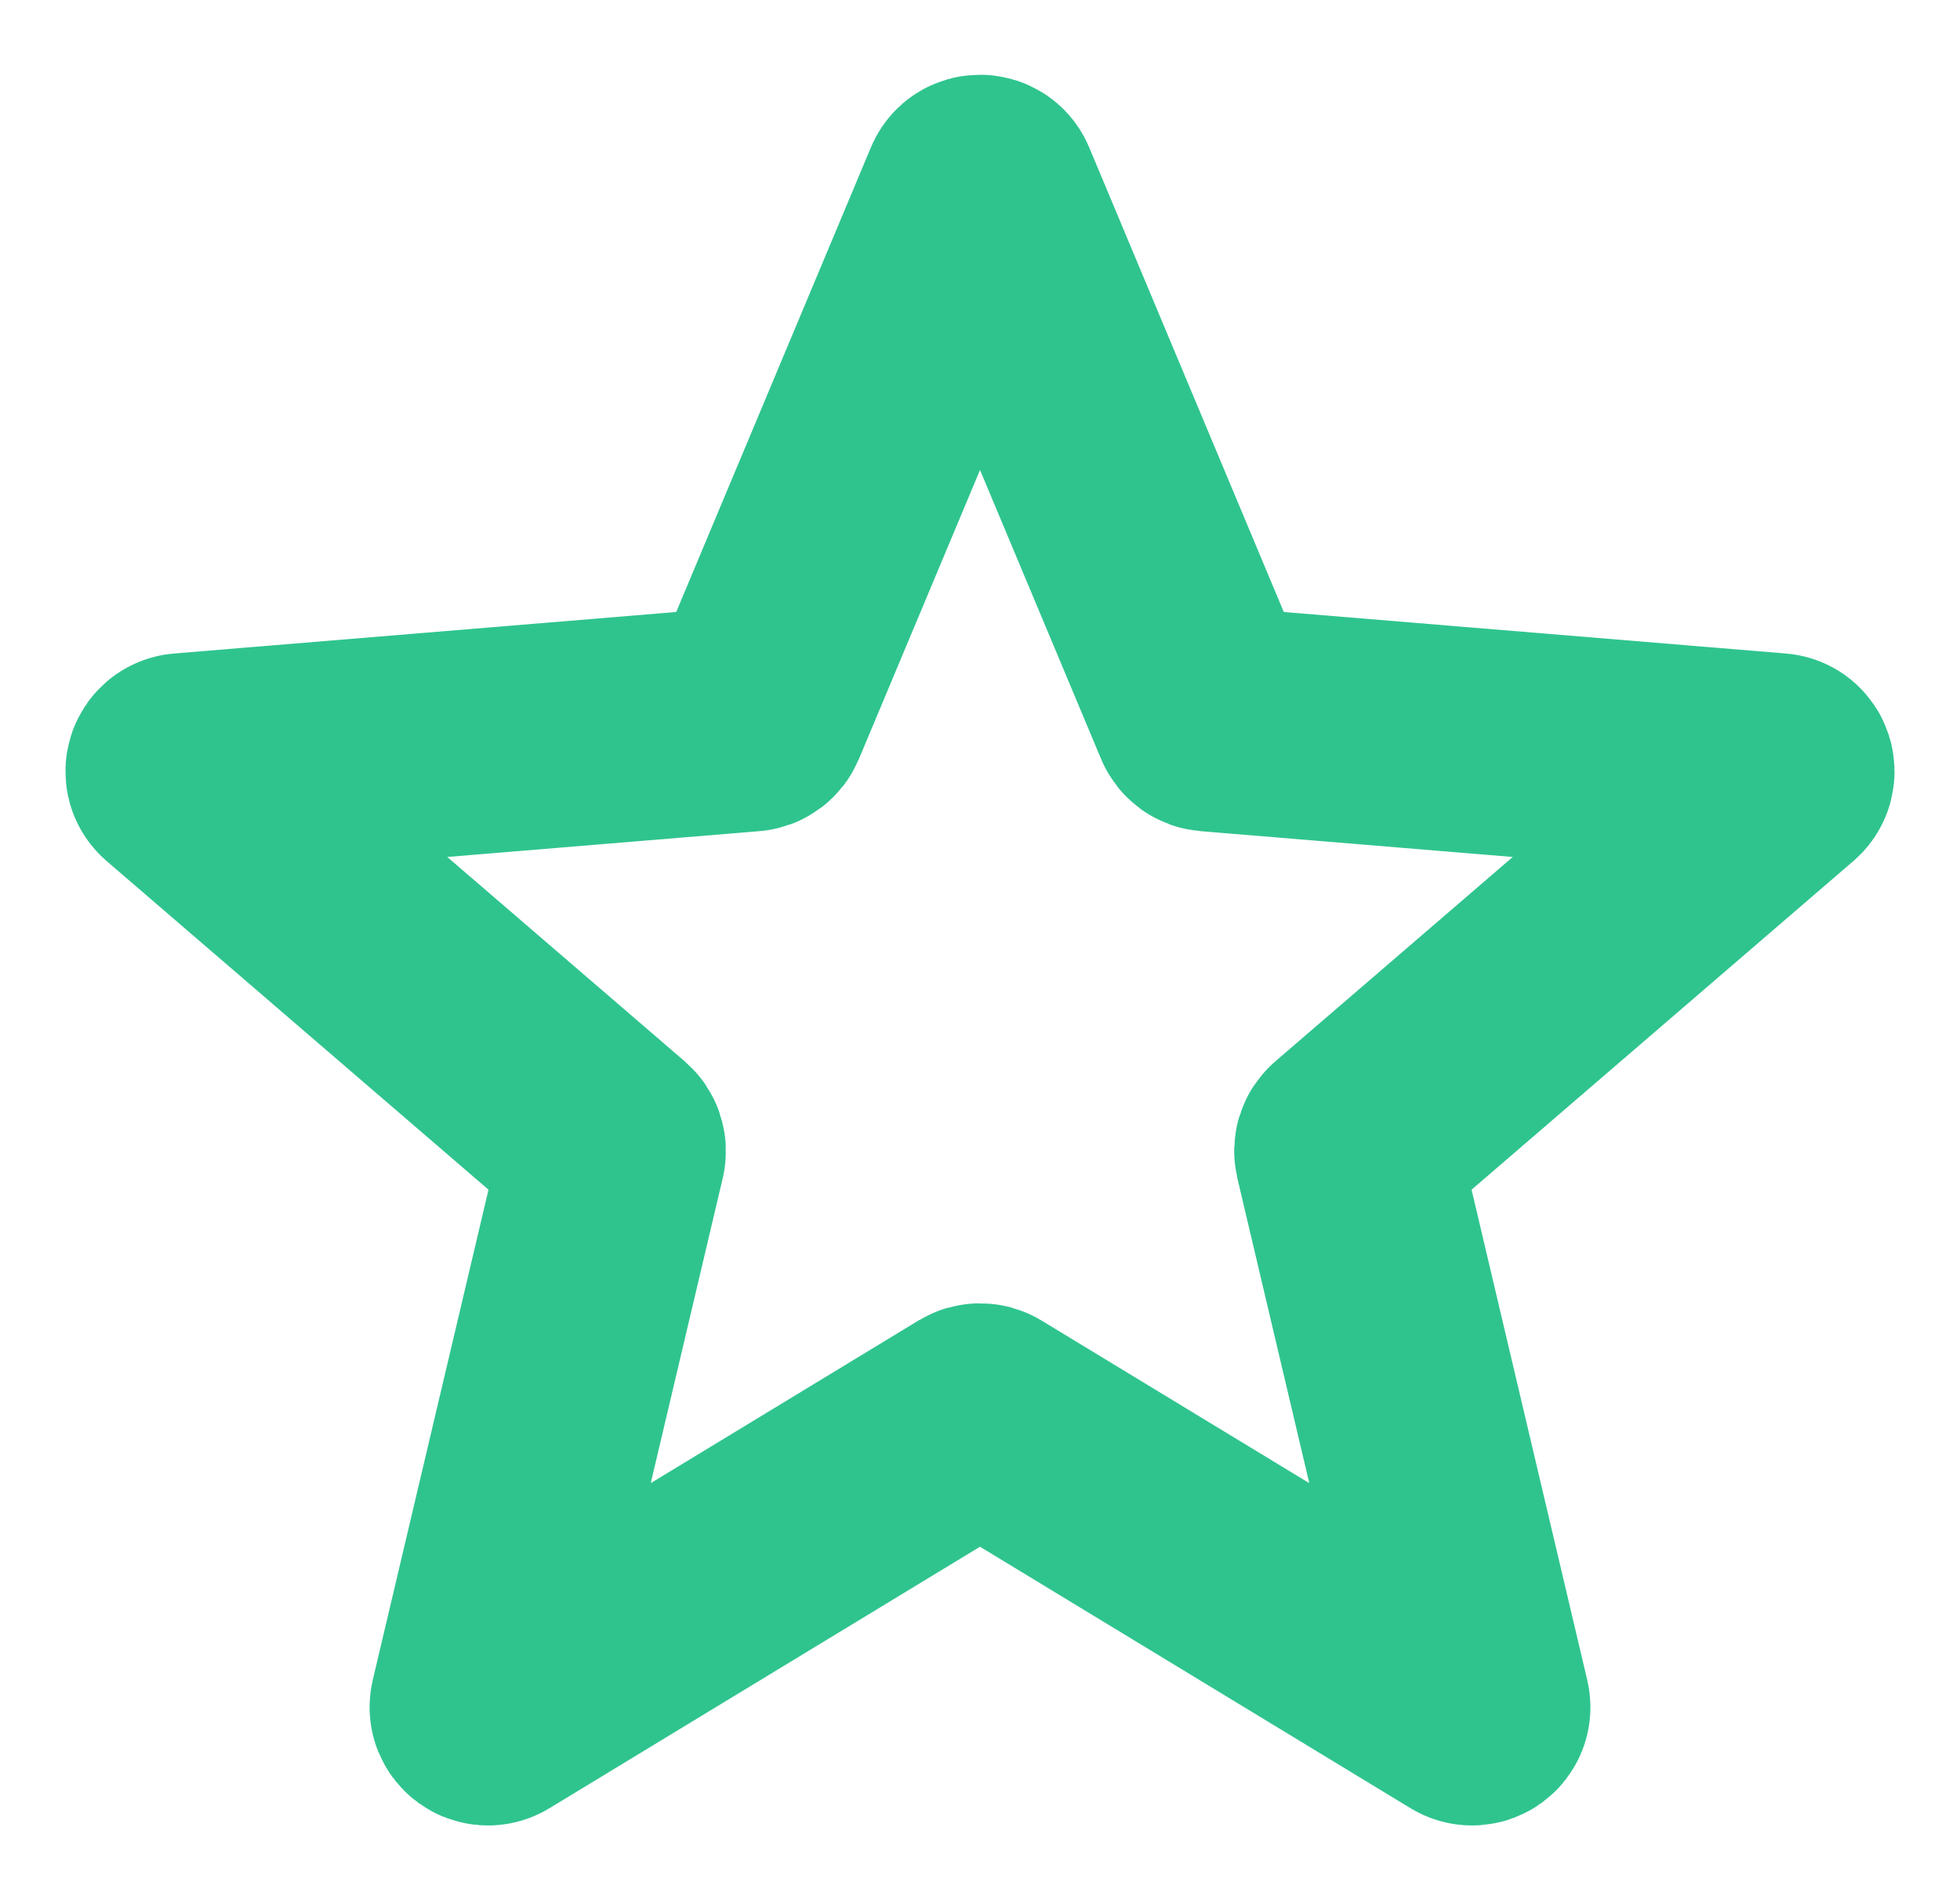 <svg width="24" height="23" viewBox="0 0 24 23" fill="none" xmlns="http://www.w3.org/2000/svg">
<path d="M11.937 2.337C11.96 2.281 12.04 2.281 12.064 2.337L14.755 8.763C14.765 8.787 14.787 8.803 14.813 8.805L21.756 9.379C21.817 9.384 21.841 9.46 21.795 9.5L16.516 14.045C16.496 14.062 16.488 14.088 16.494 14.114L18.093 20.894C18.107 20.953 18.043 21 17.99 20.969L12.036 17.352C12.014 17.339 11.986 17.339 11.964 17.352L6.01 20.969C5.958 21 5.893 20.953 5.907 20.894L7.507 14.114C7.513 14.088 7.504 14.062 7.485 14.045L2.205 9.5C2.159 9.46 2.183 9.384 2.244 9.379L9.187 8.805C9.213 8.803 9.235 8.787 9.245 8.763L11.937 2.337Z" stroke="#2FC48E" stroke-width="2.759"/>
</svg>
